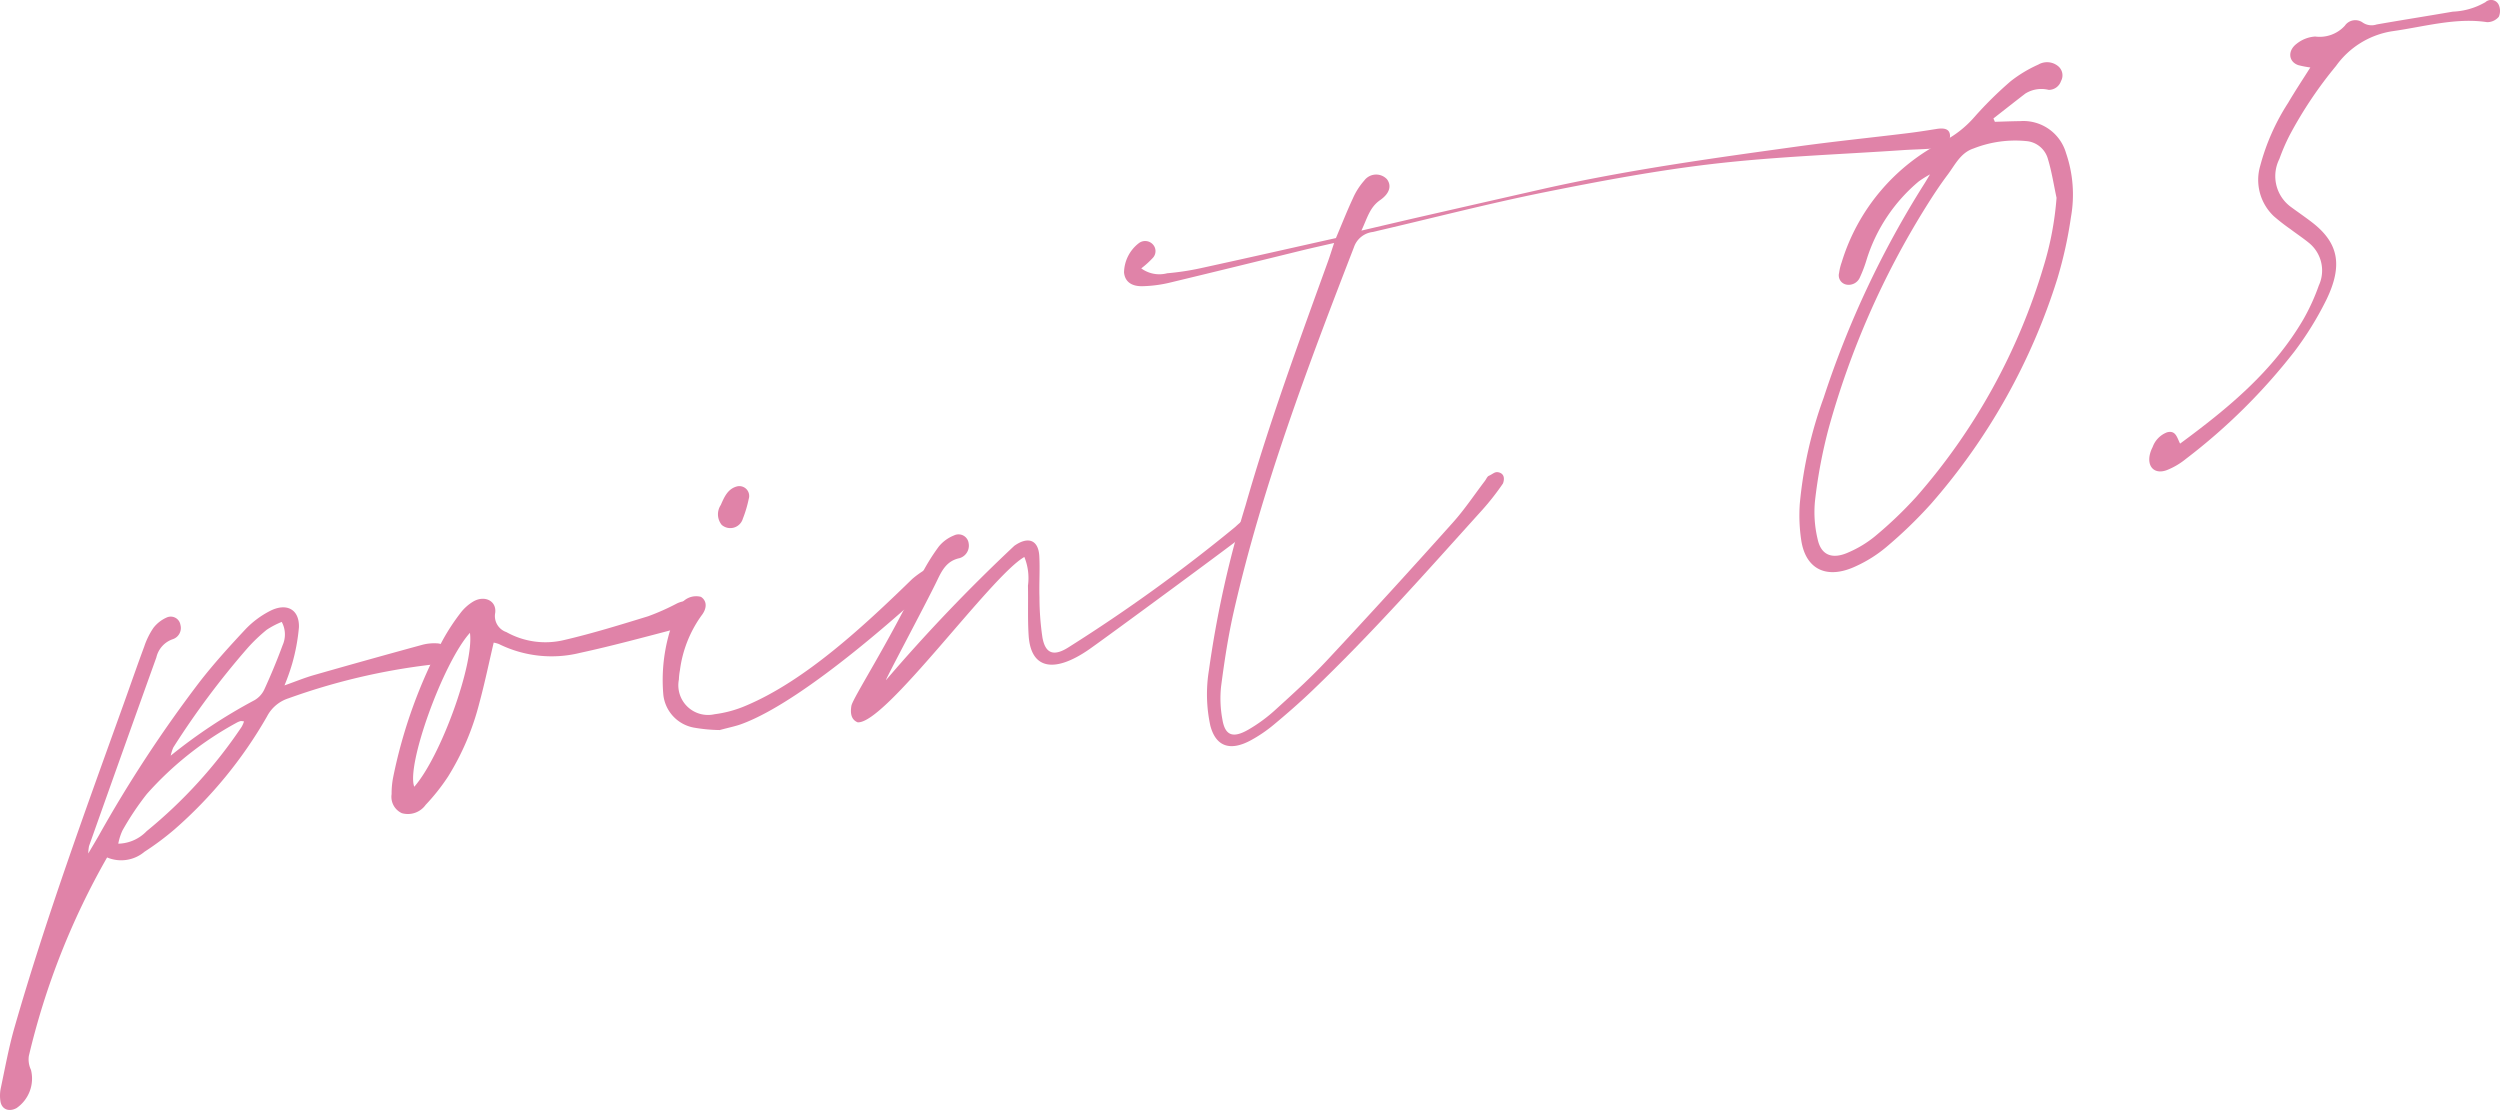 <svg xmlns="http://www.w3.org/2000/svg" width="160" height="71.038" viewBox="0 0 160 71.038">
  <g id="Group_130" data-name="Group 130" transform="translate(-863.406 -839.864)">
    <path id="Path_372" data-name="Path 372" d="M891.938,895.51a.8.8,0,0,1-.672.689,2.346,2.346,0,0,1-.389.058,41,41,0,0,0-9.015,2.141,2.357,2.357,0,0,0-1.369,1.161,28.125,28.125,0,0,1-5.91,7.217,17.731,17.731,0,0,1-1.929,1.439,2.313,2.313,0,0,1-2.394.364,47.675,47.675,0,0,0-5.008,12.706,1.56,1.56,0,0,0,.136.89,2.292,2.292,0,0,1-.923,2.445c-.47.258-.935.094-1.026-.408a2.319,2.319,0,0,1,.018-.872c.278-1.312.516-2.632.891-3.93,2-6.949,4.509-13.8,6.972-20.655.439-1.223.862-2.45,1.316-3.67a4.828,4.828,0,0,1,.591-1.2,2.187,2.187,0,0,1,.871-.672.627.627,0,0,1,.856.483.754.754,0,0,1-.478.911,1.617,1.617,0,0,0-1.063,1.17q-2.168,6.035-4.309,12.074a2.948,2.948,0,0,0-.049.475c.288-.49.481-.809.665-1.132a83.468,83.468,0,0,1,6.443-9.825c.922-1.191,1.944-2.314,2.975-3.416a5.868,5.868,0,0,1,1.5-1.124c1.088-.582,1.934-.145,1.9,1.021a12.377,12.377,0,0,1-.439,2.35,13.614,13.614,0,0,1-.486,1.37c.695-.246,1.284-.49,1.883-.661q3.477-.994,6.961-1.945a3.03,3.03,0,0,1,.872-.089C891.712,894.881,891.982,895.069,891.938,895.51Zm-12.915,4.366a.765.765,0,0,0-.223-.023,1.172,1.172,0,0,0-.279.12,21.243,21.243,0,0,0-5.714,4.542,17.916,17.916,0,0,0-1.567,2.346,3.662,3.662,0,0,0-.265.838,2.591,2.591,0,0,0,1.815-.8,30.615,30.615,0,0,0,6.077-6.671A1.883,1.883,0,0,0,879.023,899.877Zm2.467-4.871a1.689,1.689,0,0,0-.053-1.5,5.449,5.449,0,0,0-.957.5,10.585,10.585,0,0,0-1.215,1.157,52.447,52.447,0,0,0-4.769,6.382,2.883,2.883,0,0,0-.165.521,33.629,33.629,0,0,1,5.372-3.554,1.56,1.56,0,0,0,.614-.67C880.743,896.911,881.139,895.962,881.49,895.005Z" transform="translate(0 -13.839)" fill="#e083a8"/>
    <path id="Path_373" data-name="Path 373" d="M916.367,893.366a1.933,1.933,0,0,1-.718.38c-2.065.535-4.129,1.1-6.2,1.549a7.611,7.611,0,0,1-5.179-.563,1.681,1.681,0,0,0-.342-.094c-.309,1.314-.571,2.587-.914,3.85a16.628,16.628,0,0,1-2.01,4.728,13.045,13.045,0,0,1-1.43,1.805,1.4,1.4,0,0,1-1.523.532,1.15,1.15,0,0,1-.656-1.221,5.369,5.369,0,0,1,.1-1.079,31.866,31.866,0,0,1,3.2-8.828,13.575,13.575,0,0,1,1.091-1.661,2.909,2.909,0,0,1,.846-.763c.715-.409,1.49-.04,1.393.732a1.084,1.084,0,0,0,.715,1.231,5.12,5.12,0,0,0,3.666.515c1.807-.419,3.606-.975,5.4-1.526a14.875,14.875,0,0,0,1.862-.828c.464-.216.835-.174.992.165A.865.865,0,0,1,916.367,893.366Zm-13.959.645c-1.716,1.9-4.095,8.486-3.562,9.851C900.541,901.929,902.684,896,902.408,894.011Z" transform="translate(-8.926 -13.646)" fill="#e083a8"/>
    <path id="Path_374" data-name="Path 374" d="M938.1,888.406c-1.075.961-7.951,7.347-12.157,8.882-.379.138-.772.214-1.386.38a10.368,10.368,0,0,1-1.67-.159,2.4,2.4,0,0,1-1.936-2.081,10.868,10.868,0,0,1,1.019-5.648,1.2,1.2,0,0,1,1.386-.636c.368.237.425.7.032,1.2a7.682,7.682,0,0,0-1.377,3.5,3.868,3.868,0,0,0-.066.591,1.9,1.9,0,0,0,2.287,2.22,7.468,7.468,0,0,0,2.021-.555c3.761-1.589,7.475-5.031,10.626-8.1a5.945,5.945,0,0,1,.759-.553c.328-.179.505-.327.707-.03S938.352,888.116,938.1,888.406Zm-13.417-3.871a1.075,1.075,0,0,1-.058-1.268c.223-.507.44-1.025,1.021-1.187a.63.63,0,0,1,.768.8,7.578,7.578,0,0,1-.375,1.258A.837.837,0,0,1,924.683,884.536Z" transform="translate(-15.09 -11.081)" fill="#e083a8"/>
    <path id="Path_375" data-name="Path 375" d="M948.356,887.243c-2.136,1.21-8.907,10.713-10.669,10.581-.434-.179-.473-.611-.4-1.052.079-.491,2.4-4.048,4.354-8.147a13.14,13.14,0,0,1,1.24-2.05,2.406,2.406,0,0,1,.982-.715.651.651,0,0,1,.928.5.834.834,0,0,1-.587.959c-.806.17-1.119.778-1.414,1.393-.7,1.466-3.508,6.7-3.277,6.4a108.286,108.286,0,0,1,8.2-8.583c.9-.635,1.543-.365,1.6.653.048.866-.018,1.758.011,2.629a17.765,17.765,0,0,0,.19,2.586c.194,1.066.751,1.238,1.756.571a104.48,104.48,0,0,0,10.587-7.65,6.374,6.374,0,0,1,.9-.714c.4-.26.488.282-.193,1.124-.128.162-9.185,6.826-10.1,7.454-2.164,1.484-3.686,1.275-3.832-.9-.07-1.056-.021-2.138-.045-3.206A3.575,3.575,0,0,0,948.356,887.243Z" transform="translate(-19.392 -11.732)" fill="#e083a8"/>
    <path id="Path_376" data-name="Path 376" d="M1013.824,851.462c.019.408-.328.76-.885.817-.712.07-1.42.074-2.133.122-4.014.274-8.02.409-12.042.869-3.63.417-7.28,1.1-10.914,1.831-3.665.74-7.323,1.694-10.983,2.541a1.45,1.45,0,0,0-1.191.972C972.7,866.3,969.793,874,967.991,881.9c-.365,1.6-.609,3.222-.819,4.83a7.294,7.294,0,0,0,.086,2.116c.17,1.023.673,1.214,1.665.641a9.972,9.972,0,0,0,1.687-1.232c1.143-1.039,2.295-2.079,3.349-3.208q4.068-4.36,8.043-8.805c.748-.833,1.372-1.775,2.052-2.667.086-.111.149-.282.251-.328.26-.115.384-.277.609-.229.354.071.427.364.3.716a16.4,16.4,0,0,1-1.364,1.737c-3.635,4.023-6.955,7.8-10.871,11.548-.787.751-1.609,1.468-2.444,2.162a9.037,9.037,0,0,1-1.465.994c-1.332.718-2.23.387-2.583-.928a9.5,9.5,0,0,1-.091-3.57,67.539,67.539,0,0,1,2.337-10.521c1.5-5.256,3.4-10.432,5.274-15.613.125-.346.234-.7.4-1.2-.777.178-1.413.319-2.048.473-2.848.7-5.7,1.4-8.544,2.084a8.267,8.267,0,0,1-1.654.209c-.748.023-1.15-.313-1.2-.885a2.421,2.421,0,0,1,.938-1.861.668.668,0,0,1,.883.048.631.631,0,0,1,.021.888,5.832,5.832,0,0,1-.74.67,1.965,1.965,0,0,0,1.659.313,16.724,16.724,0,0,0,2.144-.325c2.883-.628,5.766-1.282,8.657-1.928.381-.9.706-1.729,1.084-2.538a4.357,4.357,0,0,1,.723-1.136.949.949,0,0,1,1.456-.094c.311.411.185.907-.434,1.338-.677.472-.821,1.155-1.2,1.953,1.33-.311,2.511-.591,3.69-.861q3.937-.9,7.874-1.793c5.456-1.231,10.916-1.978,16.374-2.734,2.307-.319,4.612-.553,6.918-.835.649-.077,1.3-.178,1.948-.282C1013.524,850.955,1013.8,851.082,1013.824,851.462Z" transform="translate(-25.617 -2.929)" fill="#e083a8"/>
    <path id="Path_377" data-name="Path 377" d="M1032.084,849.078c.54-.016,1.08-.038,1.619-.044a2.843,2.843,0,0,1,2.938,2.05,8.19,8.19,0,0,1,.313,4.092,26.945,26.945,0,0,1-.866,3.928,40,40,0,0,1-8.1,14.435,28.614,28.614,0,0,1-2.875,2.774,8.507,8.507,0,0,1-1.928,1.209c-1.82.854-3.179.231-3.484-1.608a10.733,10.733,0,0,1-.1-2.406,27.114,27.114,0,0,1,1.526-6.768,61.134,61.134,0,0,1,6.421-13.661c.093-.145.179-.294.386-.636a7.07,7.07,0,0,0-.721.45,10.672,10.672,0,0,0-3.327,4.973,8.385,8.385,0,0,1-.432,1.15.78.78,0,0,1-.822.488.6.6,0,0,1-.518-.749,3.417,3.417,0,0,1,.167-.686,12.885,12.885,0,0,1,6.562-7.766,6.693,6.693,0,0,0,1.934-1.534,24.113,24.113,0,0,1,2.321-2.29,8.367,8.367,0,0,1,1.768-1.064,1.109,1.109,0,0,1,1.265.1.758.758,0,0,1,.187.953.826.826,0,0,1-.787.567,1.933,1.933,0,0,0-1.5.238c-.683.525-1.359,1.059-2.039,1.59C1032.021,848.931,1032.053,849,1032.084,849.078Zm3.948,4.866c-.177-.824-.306-1.669-.546-2.464a1.568,1.568,0,0,0-1.293-1.158,7.278,7.278,0,0,0-3.47.461c-.838.275-1.187,1.052-1.66,1.681-.505.672-.968,1.379-1.411,2.091a53.849,53.849,0,0,0-6.208,14.151,32.1,32.1,0,0,0-.87,4.623,7.415,7.415,0,0,0,.173,2.481c.224,1.018.946,1.289,1.979.819a7.1,7.1,0,0,0,1.678-1.017,25.986,25.986,0,0,0,2.661-2.543,39.354,39.354,0,0,0,8.142-14.75A20.113,20.113,0,0,0,1036.032,853.944Z" transform="translate(-41.007 -1.418)" fill="#e083a8"/>
    <path id="Path_378" data-name="Path 378" d="M1051.91,868.256c3.077-2.265,5.956-4.636,7.894-7.96a13.162,13.162,0,0,0,.985-2.16,2.279,2.279,0,0,0-.661-2.751c-.371-.3-.776-.569-1.158-.858a12.478,12.478,0,0,1-1.066-.83,3.2,3.2,0,0,1-.868-3.21,14.033,14.033,0,0,1,1.793-4.046c.439-.749.922-1.476,1.417-2.259a6.185,6.185,0,0,1-.766-.148c-.628-.212-.709-.918-.109-1.37a2.112,2.112,0,0,1,1.184-.462,2.181,2.181,0,0,0,1.9-.692.812.812,0,0,1,1.147-.2,1.013,1.013,0,0,0,.889.12c1.623-.286,3.248-.539,4.871-.82a4.511,4.511,0,0,0,2.095-.611.536.536,0,0,1,.833.146.949.949,0,0,1,.018.793.968.968,0,0,1-.748.345c-2.006-.31-4.056.3-6.095.583a5.461,5.461,0,0,0-3.574,2.218,26.309,26.309,0,0,0-2.973,4.441,12.558,12.558,0,0,0-.654,1.515,2.441,2.441,0,0,0,.74,3.069c.437.321.884.628,1.314.956,1.72,1.312,2.043,2.747.947,5a20.739,20.739,0,0,1-2.029,3.285,37.9,37.9,0,0,1-6.943,6.875,4.656,4.656,0,0,1-1.242.731c-.765.279-1.255-.207-1.077-1a1.992,1.992,0,0,1,.18-.48,1.578,1.578,0,0,1,.918-.942C1051.634,867.381,1051.713,867.87,1051.91,868.256Z" transform="translate(-48.979 0)" fill="#e083a8"/>
  </g>
</svg>
